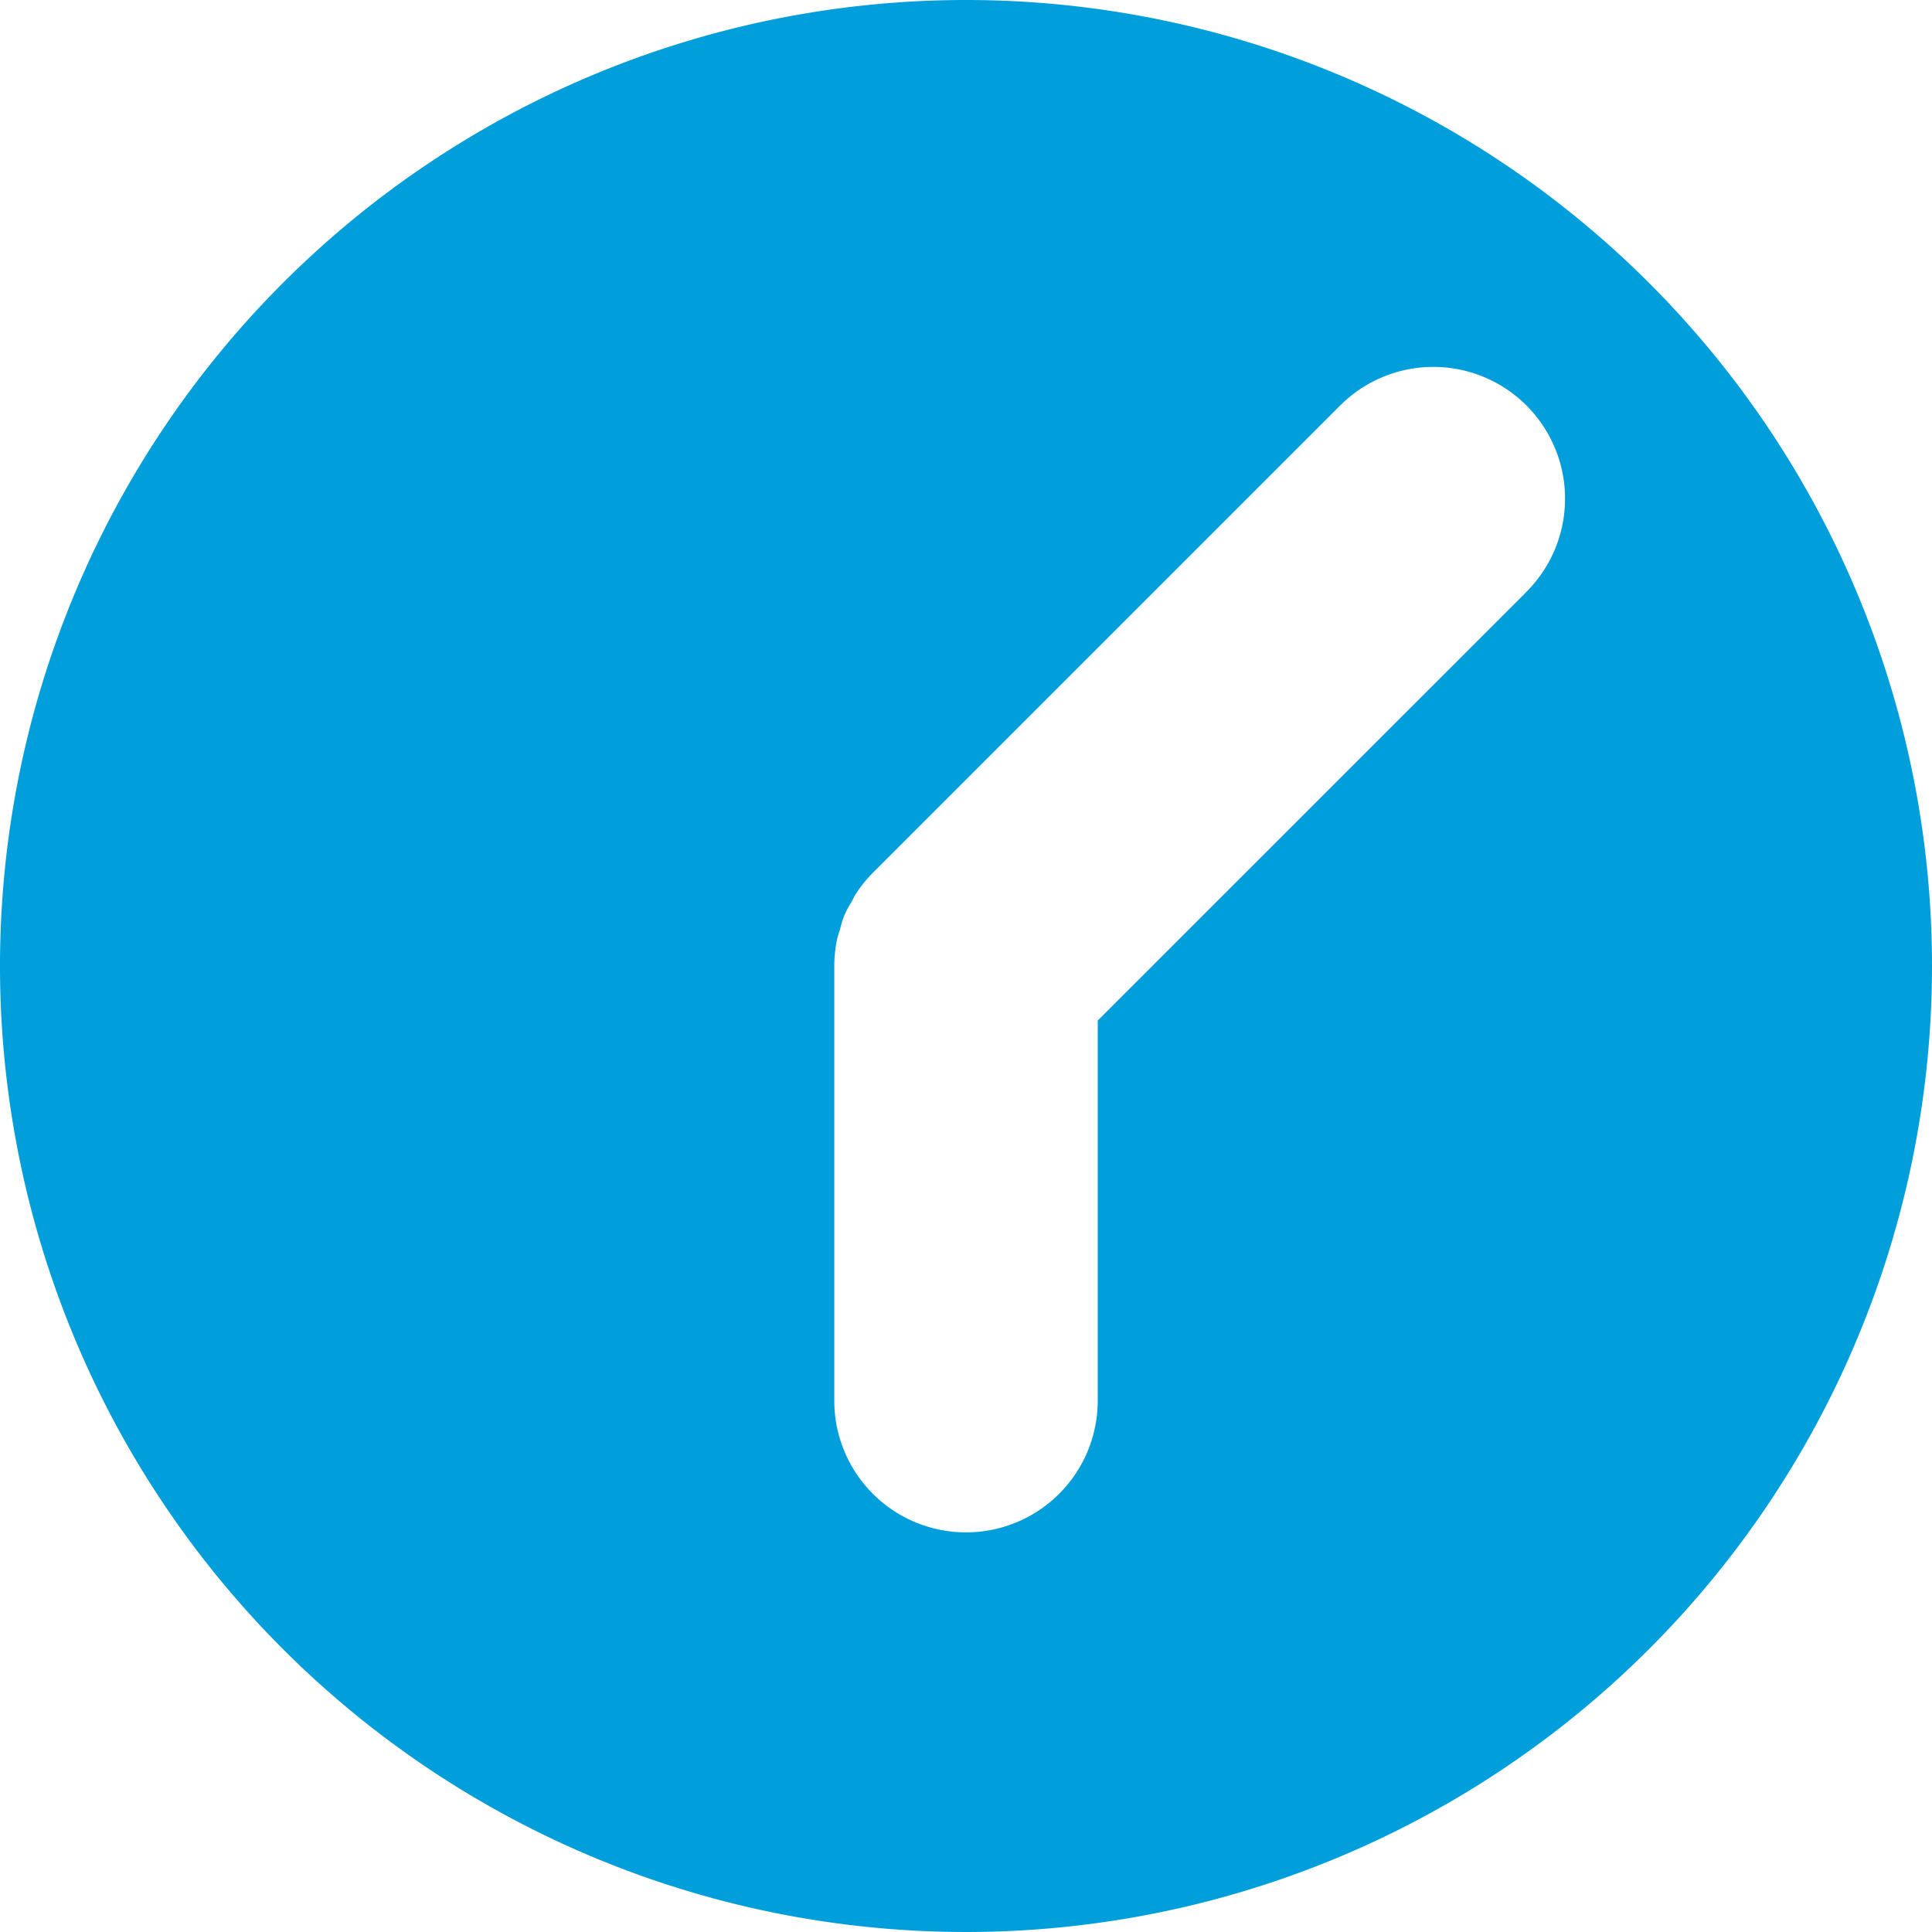 <svg xmlns="http://www.w3.org/2000/svg" viewBox="0 0 44 44"><defs><style>.cls-1{fill:#009edb;}</style></defs><g id="Layer_2" data-name="Layer 2"><g id="FINAL"><path class="cls-1" d="M22,0A22,22,0,1,0,44,22,22,22,0,0,0,22,0ZM34.728,13.515,25,23.242v8.657a3,3,0,0,1-6,0V22a3.01,3.01,0,0,1,.059-.588c.018-.089.051-.172.076-.258a1.766,1.766,0,0,1,.248-.595c.041-.074.073-.151.121-.222a3.003,3.003,0,0,1,.377-.461L30.485,9.272a3,3,0,1,1,4.242,4.242Z"/></g></g></svg>